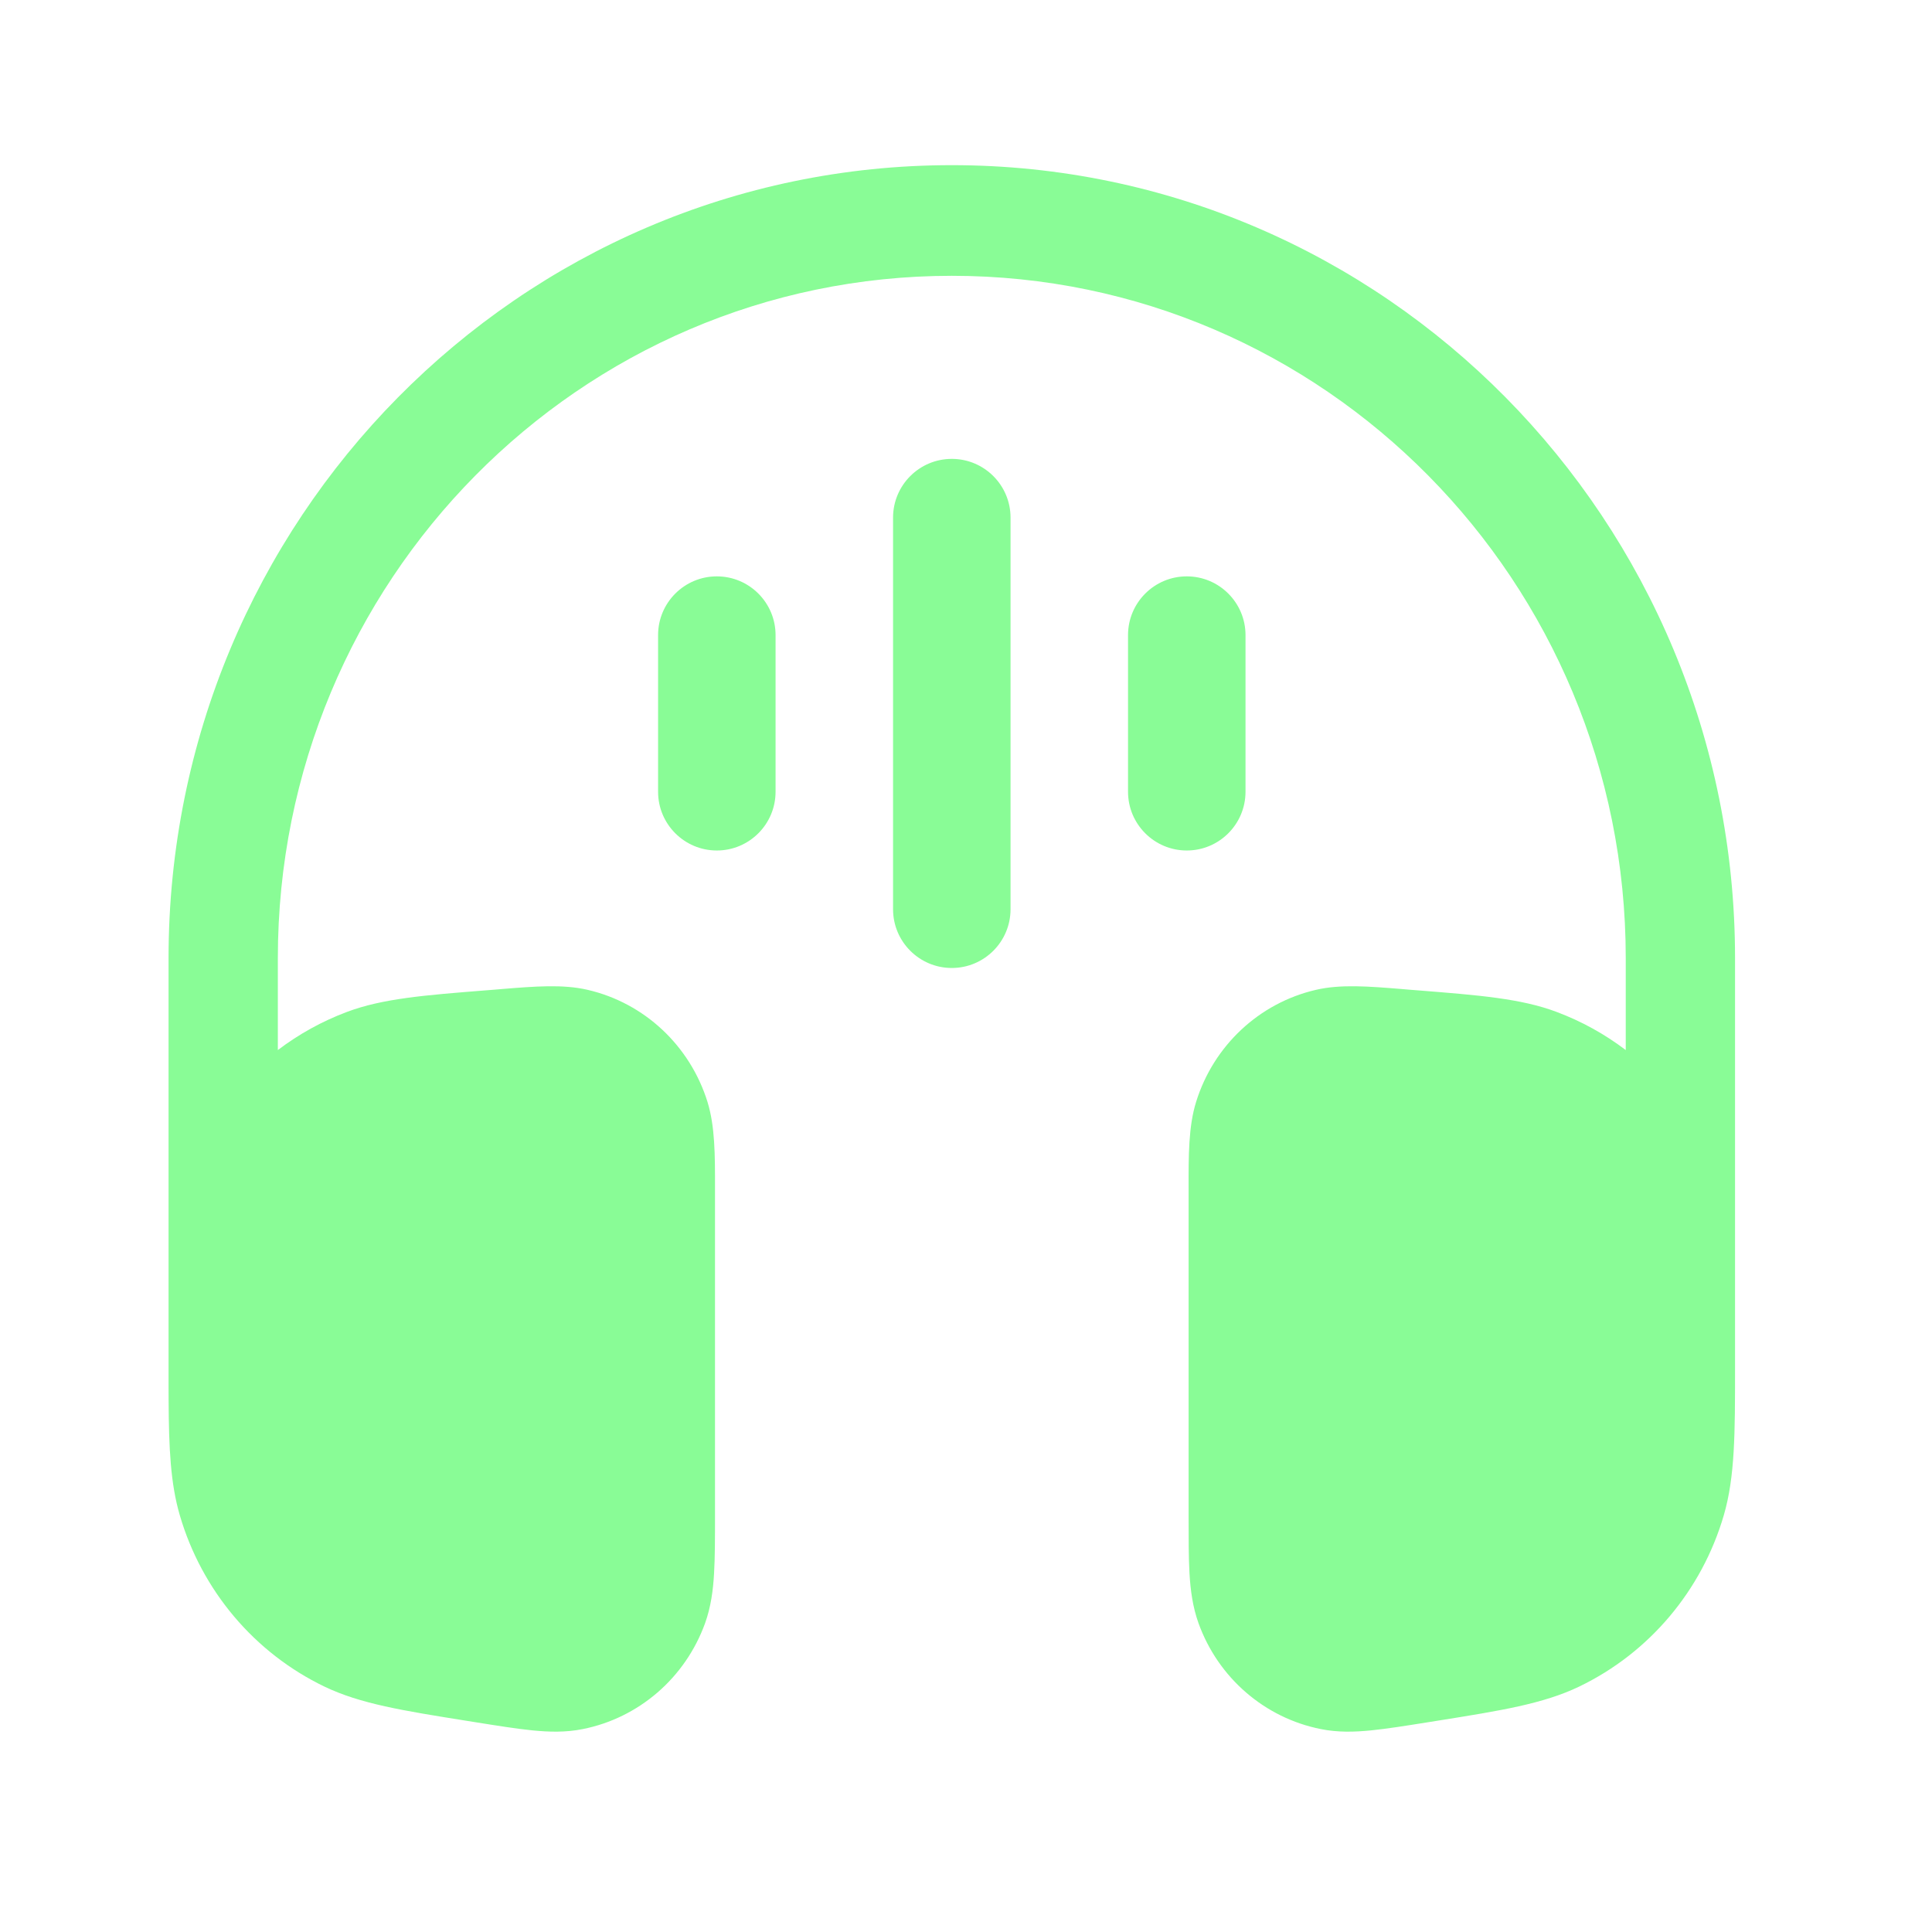 <svg width="37" height="37" viewBox="0 0 37 37" fill="none" xmlns="http://www.w3.org/2000/svg">
<path d="M3.228 18.349C3.228 9.962 9.944 3.163 18.228 3.163C26.512 3.163 33.228 9.962 33.228 18.349L33.228 26.214C33.228 27.44 33.228 28.28 33.013 29.018C32.592 30.46 31.585 31.654 30.243 32.3C29.557 32.63 28.737 32.761 27.541 32.952L27.346 32.983C26.921 33.051 26.558 33.109 26.256 33.139C25.943 33.17 25.623 33.18 25.296 33.114C24.219 32.9 23.331 32.132 22.954 31.089C22.84 30.772 22.799 30.451 22.78 30.132C22.763 29.826 22.763 29.454 22.763 29.018L22.763 22.759C22.762 22.121 22.761 21.572 22.907 21.102C23.241 20.026 24.114 19.209 25.2 18.957C25.674 18.846 26.215 18.89 26.843 18.941L26.983 18.953L27.148 18.966C28.323 19.059 29.128 19.123 29.81 19.379C30.29 19.559 30.735 19.806 31.135 20.11L31.135 18.349C31.135 11.132 25.356 5.282 18.228 5.282C11.1 5.282 5.321 11.132 5.321 18.349L5.321 20.11C5.721 19.806 6.166 19.559 6.645 19.379C7.328 19.123 8.132 19.059 9.308 18.966L9.473 18.953L9.613 18.941C10.241 18.89 10.782 18.846 11.256 18.957C12.342 19.209 13.214 20.026 13.549 21.102C13.694 21.572 13.694 22.121 13.693 22.759L13.693 29.018C13.693 29.454 13.693 29.826 13.675 30.132C13.657 30.451 13.616 30.772 13.502 31.089C13.124 32.132 12.236 32.9 11.16 33.114C10.833 33.18 10.513 33.17 10.199 33.139C9.898 33.109 9.535 33.051 9.109 32.983L8.915 32.952C7.719 32.761 6.899 32.63 6.213 32.3C4.871 31.654 3.864 30.46 3.443 29.018C3.265 28.409 3.234 27.731 3.229 26.825L3.228 26.534L3.228 18.349Z" fill="#89FC96"/>
<path fill-rule="evenodd" clip-rule="evenodd" d="M18.228 8.788C18.849 8.788 19.353 9.292 19.353 9.913L19.353 17.413C19.353 18.034 18.849 18.538 18.228 18.538C17.607 18.538 17.103 18.034 17.103 17.413L17.103 9.913C17.103 9.292 17.607 8.788 18.228 8.788Z" fill="#89FC96"/>
<path fill-rule="evenodd" clip-rule="evenodd" d="M22.728 11.038C23.349 11.038 23.853 11.542 23.853 12.163L23.853 15.163C23.853 15.784 23.349 16.288 22.728 16.288C22.107 16.288 21.603 15.784 21.603 15.163L21.603 12.163C21.603 11.542 22.107 11.038 22.728 11.038Z" fill="#89FC96"/>
<path fill-rule="evenodd" clip-rule="evenodd" d="M13.728 11.038C14.349 11.038 14.853 11.542 14.853 12.163L14.853 15.163C14.853 15.784 14.349 16.288 13.728 16.288C13.107 16.288 12.603 15.784 12.603 15.163L12.603 12.163C12.603 11.542 13.107 11.038 13.728 11.038Z" fill="#89FC96"/>
</svg>

